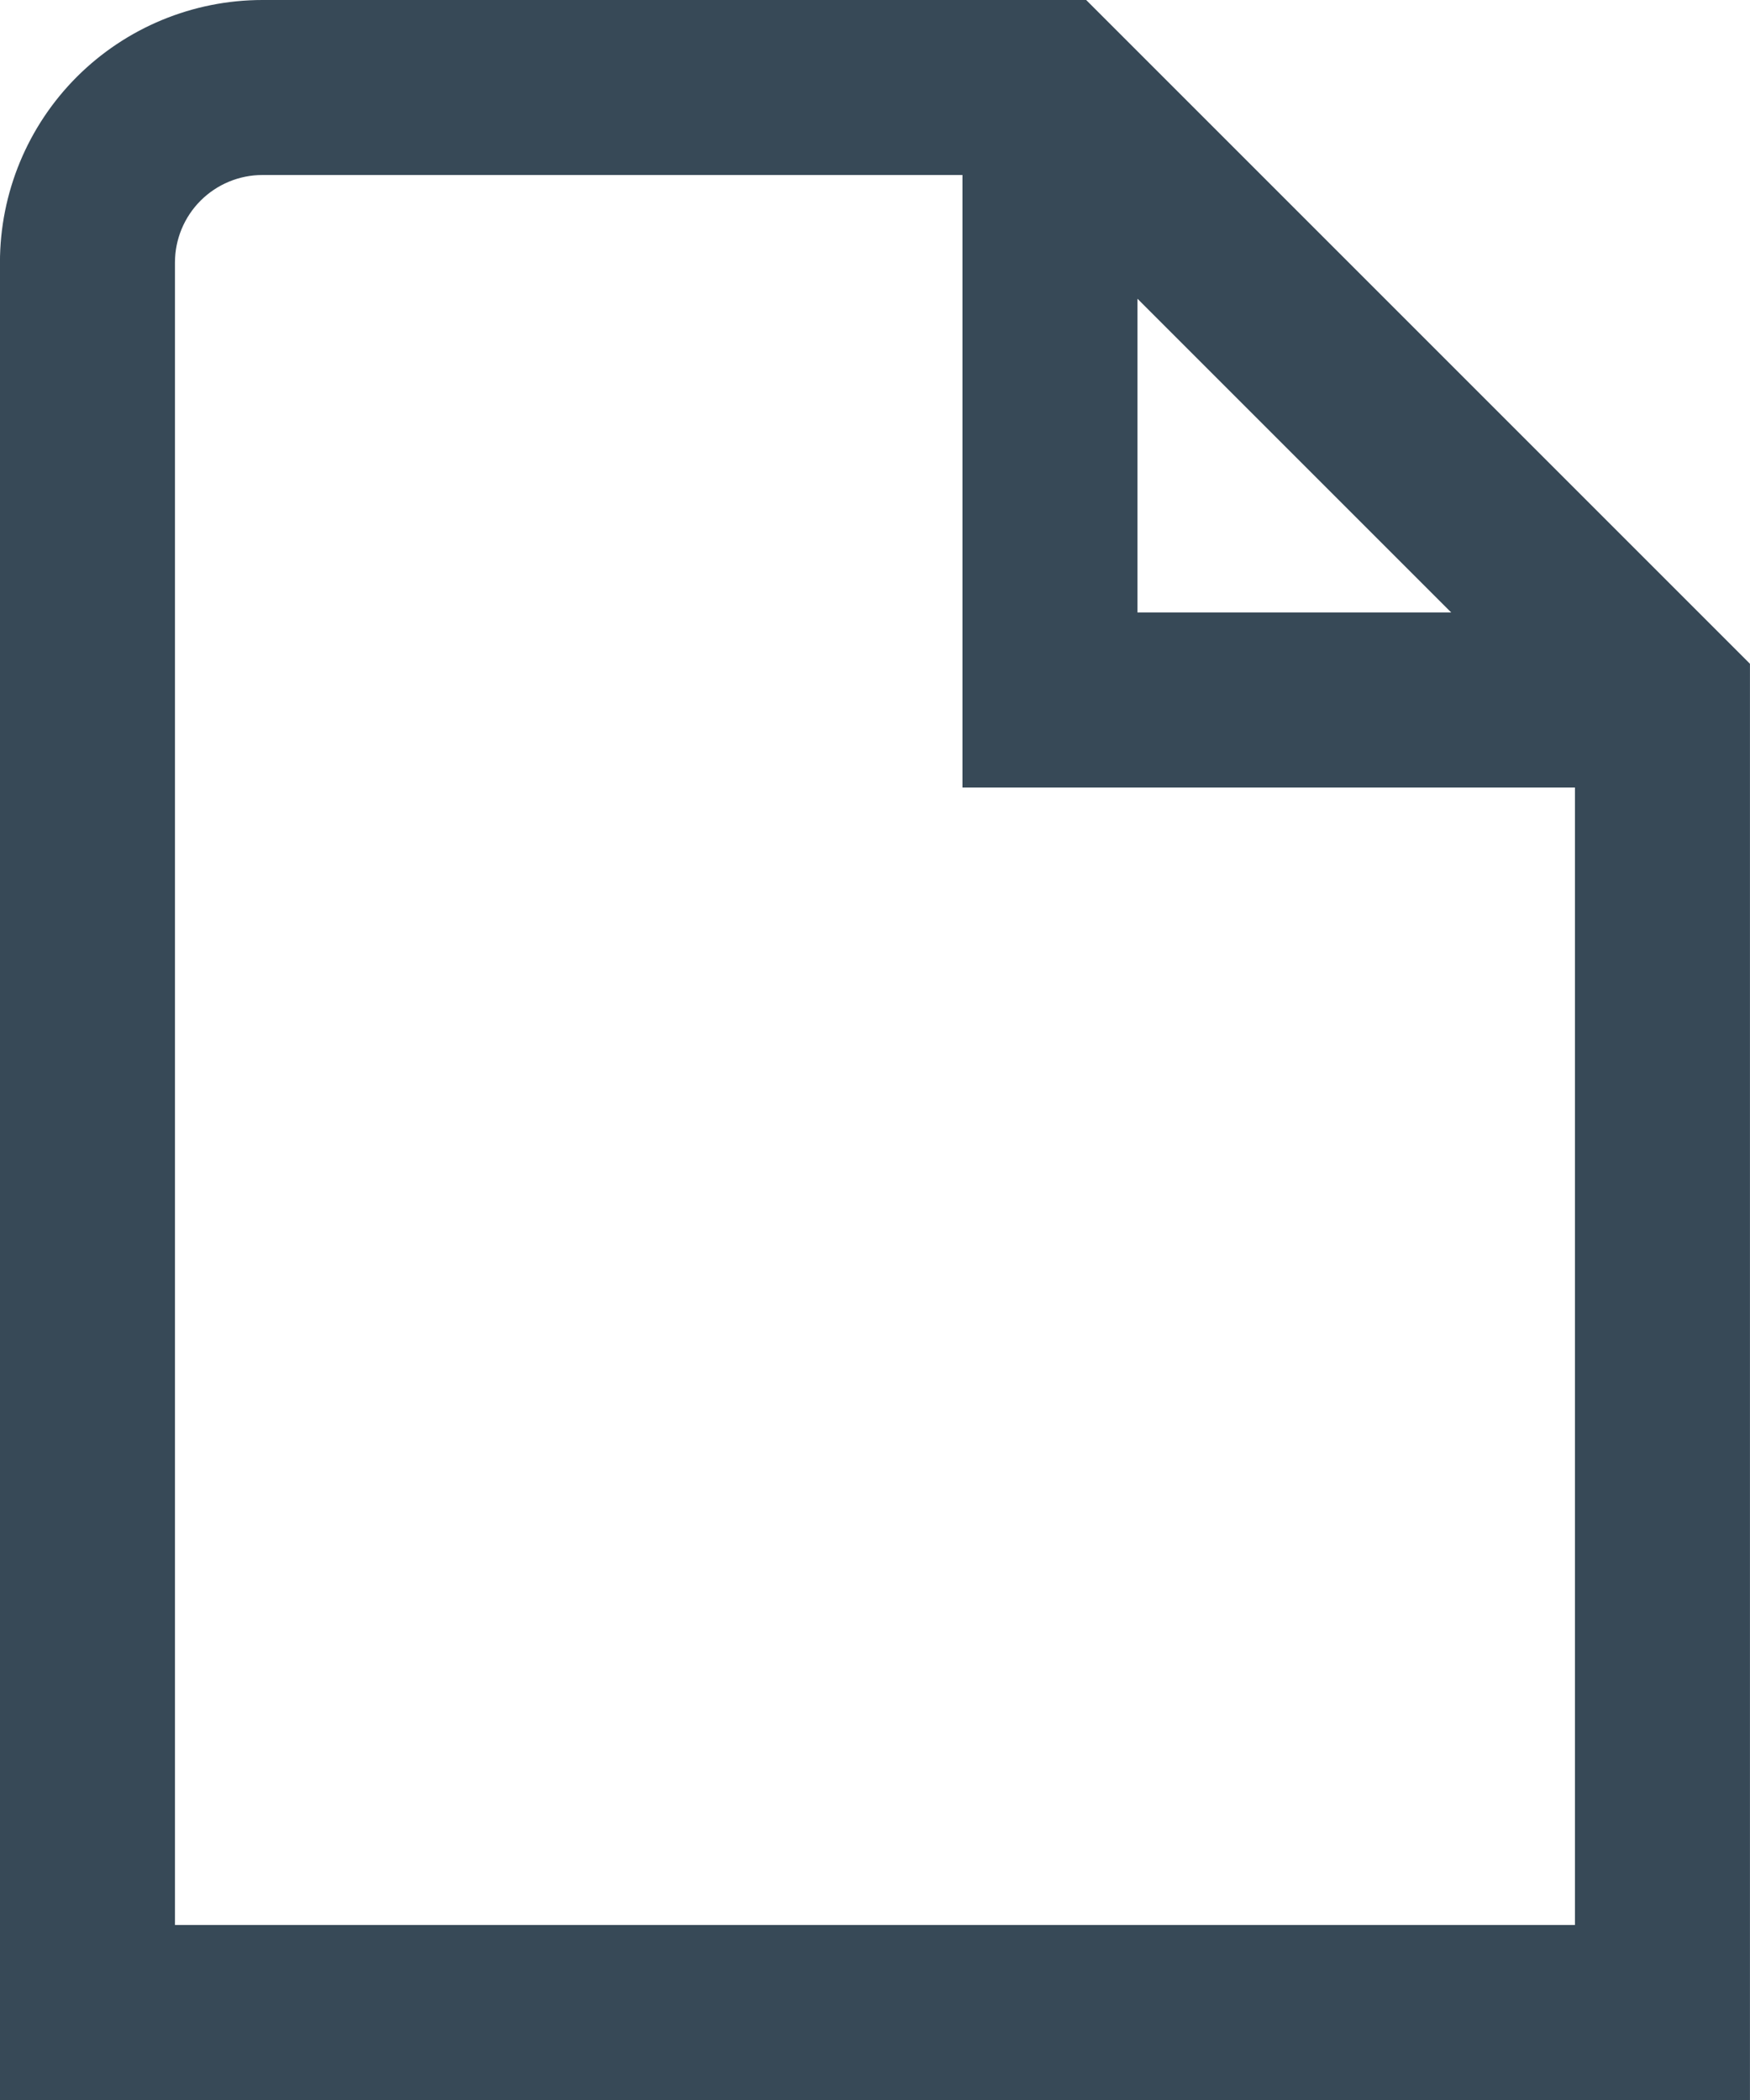 <svg width="40" height="48" viewBox="0 0 40 48" fill="none" xmlns="http://www.w3.org/2000/svg" xmlns:xlink="http://www.w3.org/1999/xlink">
<path d="M24.827,0L5.999,0C4.408,0 2.882,0.632 1.756,1.757C0.631,2.883 -0.001,4.409 -0.001,6L-0.001,48L39.999,48L39.999,15.172L24.827,0ZM25.999,6.828L33.171,14L25.999,14L25.999,6.828ZM3.999,44L3.999,6C3.999,5.47 4.21,4.961 4.585,4.586C4.96,4.211 5.469,4 5.999,4L21.999,4L21.999,18L35.999,18L35.999,44L3.999,44Z" fill="#374957"/>
</svg>
